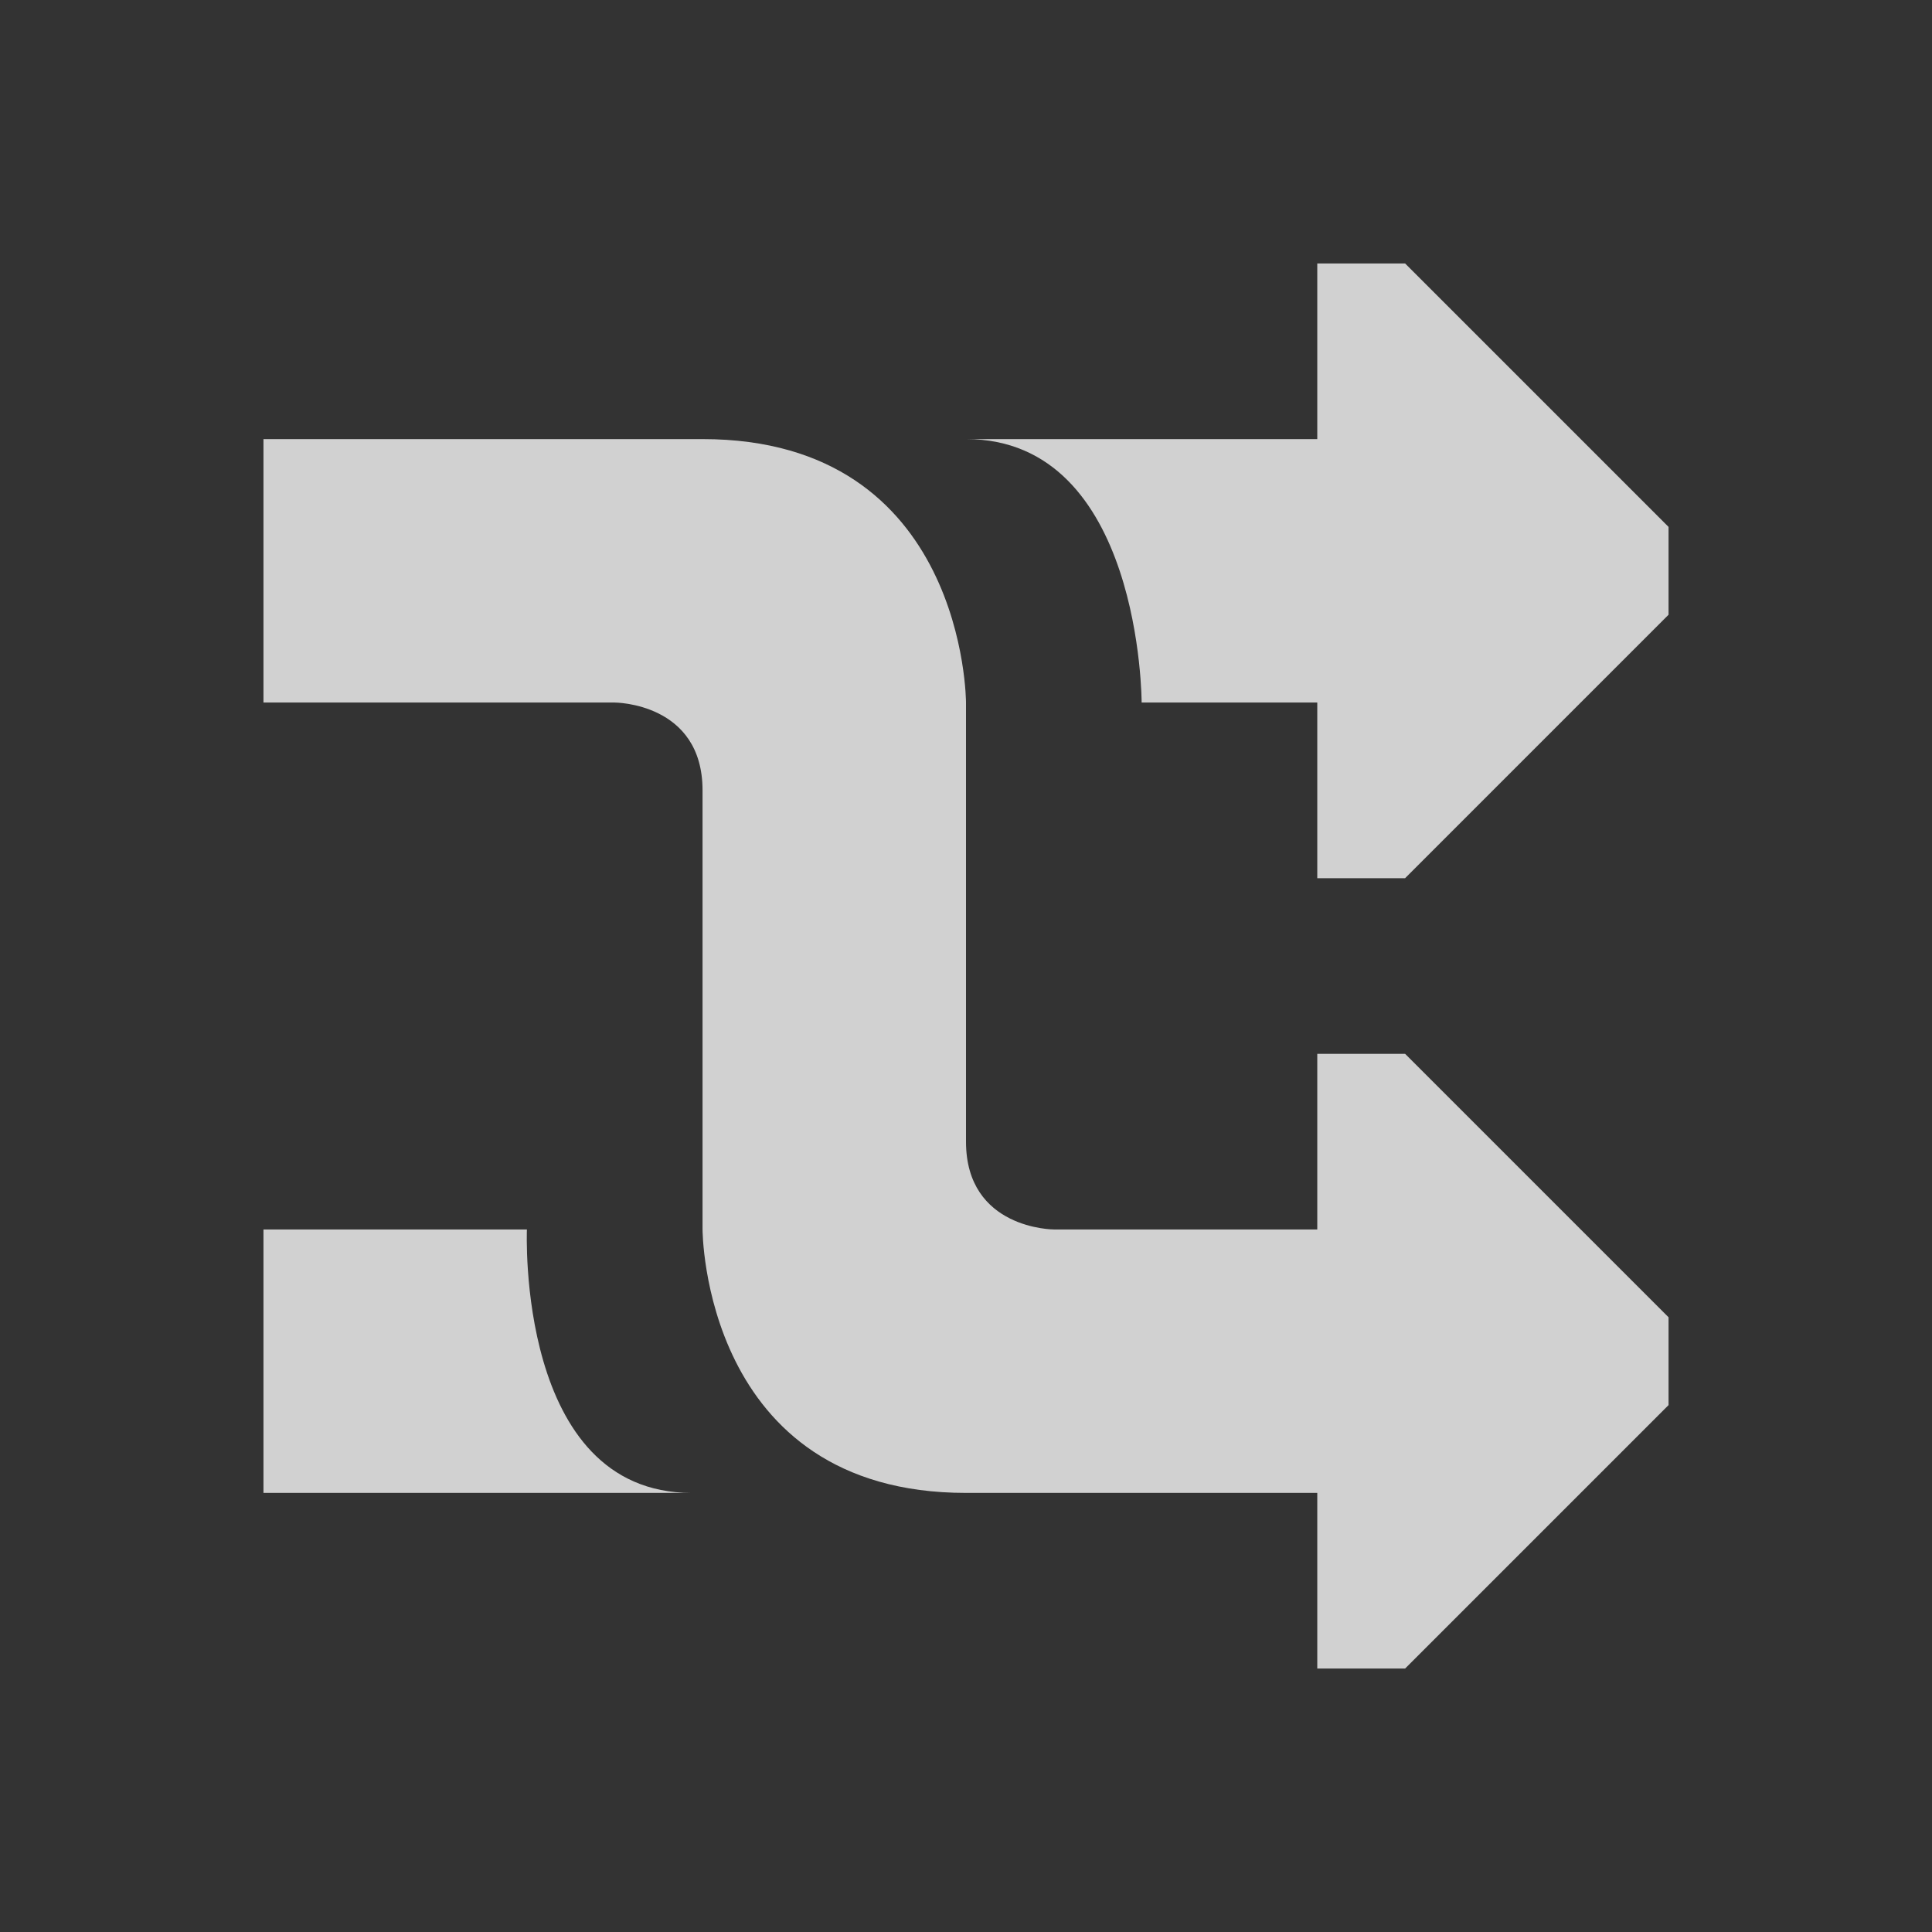 <?xml version="1.0" encoding="UTF-8" standalone="no"?>
<!-- Created with Inkscape (http://www.inkscape.org/) -->

<svg
   xmlns:dc="http://purl.org/dc/elements/1.1/"
   xmlns:cc="http://creativecommons.org/ns#"
   xmlns:rdf="http://www.w3.org/1999/02/22-rdf-syntax-ns#"
   xmlns:svg="http://www.w3.org/2000/svg"
   xmlns="http://www.w3.org/2000/svg"
   xmlns:xlink="http://www.w3.org/1999/xlink"
   xmlns:sodipodi="http://sodipodi.sourceforge.net/DTD/sodipodi-0.dtd"
   xmlns:inkscape="http://www.inkscape.org/namespaces/inkscape"
   version="1.0"
   width="22"
   height="22"
   id="svg1307"
   inkscape:version="0.48.3.1 r9886"
   sodipodi:docname="media-playlist-shuffle.svg">
  <rect width="100%" height="100%" fill="#333333" stroke="none"/>
  <sodipodi:namedview
     pagecolor="#ffffff"
     bordercolor="#666666"
     borderopacity="1"
     objecttolerance="10"
     gridtolerance="10"
     guidetolerance="10"
     inkscape:pageopacity="0"
     inkscape:pageshadow="2"
     inkscape:window-width="1366"
     inkscape:window-height="709"
     id="namedview446"
     showgrid="true"
     inkscape:zoom="19.666667"
     inkscape:cx="14.273602"
     inkscape:cy="8.3263499"
     inkscape:window-x="0"
     inkscape:window-y="27"
     inkscape:window-maximized="1"
     inkscape:current-layer="svg1307">
    <inkscape:grid
       type="xygrid"
       id="grid3425"
       empspacing="5"
       visible="true"
       enabled="true"
       snapvisiblegridlinesonly="true" />
  </sodipodi:namedview>
  <defs
     id="defs1309">
    <linearGradient
       id="linearGradient4455">
      <stop
         id="stop4457"
         style="stop-color:black;stop-opacity:1"
         offset="0" />
      <stop
         id="stop4459"
         style="stop-color:black;stop-opacity:0"
         offset="1" />
    </linearGradient>
    <linearGradient
       id="linearGradient4146">
      <stop
         id="stop4148"
         style="stop-color:#eeeeec;stop-opacity:1"
         offset="0" />
      <stop
         id="stop4150"
         style="stop-color:#babdb6;stop-opacity:1"
         offset="0.746" />
      <stop
         id="stop4152"
         style="stop-color:#a1a59b;stop-opacity:1"
         offset="1" />
    </linearGradient>
    <linearGradient
       id="linearGradient4138">
      <stop
         id="stop4140"
         style="stop-color:#eeeeec;stop-opacity:1"
         offset="0" />
      <stop
         id="stop4142"
         style="stop-color:#babdb6;stop-opacity:1"
         offset="0.739" />
      <stop
         id="stop4144"
         style="stop-color:#a1a59b;stop-opacity:1"
         offset="1" />
    </linearGradient>
    <linearGradient
       id="linearGradient2782">
      <stop
         id="stop2784"
         style="stop-color:white;stop-opacity:1"
         offset="0" />
      <stop
         id="stop2786"
         style="stop-color:white;stop-opacity:0"
         offset="1" />
    </linearGradient>
    <linearGradient
       id="linearGradient6889">
      <stop
         id="stop6891"
         style="stop-color:black;stop-opacity:1"
         offset="0" />
      <stop
         id="stop6893"
         style="stop-color:black;stop-opacity:0"
         offset="1" />
    </linearGradient>
    <linearGradient
       x1="10.292"
       y1="6.536"
       x2="13.401"
       y2="12.232"
       id="linearGradient4029"
       xlink:href="#linearGradient2782"
       gradientUnits="userSpaceOnUse"
       gradientTransform="translate(1.056,-1.056)" />
    <linearGradient
       x1="10"
       y1="3"
       x2="10"
       y2="19"
       id="linearGradient4032"
       xlink:href="#linearGradient4138"
       gradientUnits="userSpaceOnUse" />
    <radialGradient
       cx="21.578"
       cy="24.484"
       r="3.172"
       fx="21.578"
       fy="24.484"
       id="radialGradient4035"
       xlink:href="#linearGradient6889"
       gradientUnits="userSpaceOnUse"
       gradientTransform="matrix(0.7,0,0,1.581,-4.45,-26.712)" />
    <linearGradient
       x1="4.936"
       y1="7"
       x2="4.234"
       y2="9.529"
       id="linearGradient4450"
       xlink:href="#linearGradient2782"
       gradientUnits="userSpaceOnUse"
       gradientTransform="translate(1,-1)" />
    <linearGradient
       x1="12"
       y1="5"
       x2="12"
       y2="21"
       id="linearGradient4453"
       xlink:href="#linearGradient4146"
       gradientUnits="userSpaceOnUse" />
    <radialGradient
       cx="10.684"
       cy="11.542"
       r="1.684"
       fx="10.684"
       fy="11.542"
       id="radialGradient4461"
       xlink:href="#linearGradient4455"
       gradientUnits="userSpaceOnUse"
       gradientTransform="matrix(1,0,0,1.74,0,-8.54)" />
  </defs>
  <g
     id="layer4"
     style="display:inline"
     transform="translate(0,-2)" />
  <g
     transform="translate(-139.301,11.965)"
     id="g3446"
     style="display:inline" />
  <g
     transform="translate(-366.457,29.705)"
     id="g3107"
     style="display:inline" />
  <g
     transform="translate(-366.457,29.705)"
     id="g3109"
     style="display:inline" />
  <g
     transform="translate(-419.515,4.49)"
     id="g3111"
     style="display:inline" />
  <g
     transform="translate(-382.444,29.986)"
     id="g3113"
     style="display:inline" />
  <g
     transform="translate(-382.444,29.986)"
     id="g3115"
     style="display:inline" />
  <g
     transform="translate(-435.502,4.771)"
     id="g3117"
     style="display:inline" />
  <g
     transform="translate(-365.095,33.505)"
     id="g3119"
     style="display:inline" />
  <g
     transform="translate(-365.095,33.505)"
     id="g3121"
     style="display:inline" />
  <g
     transform="translate(-418.153,8.29)"
     id="g3123"
     style="display:inline" />
  <g
     transform="translate(-490.038,40.13)"
     id="g3125"
     style="display:inline" />
  <g
     transform="translate(-490.038,40.13)"
     id="g3127"
     style="display:inline" />
  <g
     transform="translate(-543.096,14.915)"
     id="g3129"
     style="display:inline" />
  <g
     transform="translate(-251.188,15.224)"
     id="g3355"
     style="display:inline" />
  <g
     transform="translate(-251.188,15.224)"
     id="g3357"
     style="display:inline" />
  <g
     transform="translate(-304.246,-9.99)"
     id="g3359"
     style="display:inline" />
  <g
     transform="translate(-267.175,15.505)"
     id="g3361"
     style="display:inline" />
  <g
     transform="translate(-267.175,15.505)"
     id="g3363"
     style="display:inline" />
  <g
     transform="translate(-320.233,-9.71)"
     id="g3365"
     style="display:inline" />
  <g
     transform="translate(-249.826,19.024)"
     id="g3367"
     style="display:inline" />
  <g
     transform="translate(-249.826,19.024)"
     id="g3369"
     style="display:inline" />
  <g
     transform="translate(-302.884,-6.191)"
     id="g3371"
     style="display:inline" />
  <g
     transform="translate(-374.769,25.649)"
     id="g3373"
     style="display:inline" />
  <g
     transform="translate(-374.769,25.649)"
     id="g3375"
     style="display:inline" />
  <g
     transform="translate(-427.827,0.434)"
     id="g3377"
     style="display:inline" />
  <g
     transform="translate(-238.028,-32.807)"
     id="g3143"
     style="display:inline" />
  <g
     transform="translate(-238.028,-32.807)"
     id="g3145"
     style="display:inline" />
  <g
     transform="translate(-366.558,-4.28)"
     id="g3147"
     style="display:inline" />
  <g
     transform="translate(-366.558,-4.28)"
     id="g2824"
     style="display:inline" />
  <g
     transform="translate(-366.558,-4.28)"
     id="g3150"
     style="display:inline" />
  <g
     transform="translate(-445.556,-12.635)"
     id="g3152"
     style="display:inline" />
  <g
     transform="translate(-445.556,-12.635)"
     id="g3154"
     style="display:inline" />
  <g
     transform="translate(-445.556,-12.635)"
     id="g3156"
     style="display:inline" />
  <g
     transform="translate(-289.031,-3.728)"
     id="g3158"
     style="display:inline" />
  <g
     transform="translate(-120.703,1.533)"
     id="g3160"
     style="display:inline" />
  <g
     transform="translate(-474.892,-38.68)"
     id="g3162"
     style="display:inline" />
  <g
     transform="translate(-474.892,-38.68)"
     id="g3164"
     style="display:inline" />
  <g
     transform="translate(-474.892,-38.68)"
     id="g3166"
     style="display:inline" />
  <g
     transform="translate(-443.455,-24.439)"
     id="g3168"
     style="display:inline" />
  <g
     transform="translate(-443.455,-24.439)"
     id="g3170"
     style="display:inline" />
  <g
     transform="translate(-443.455,-24.439)"
     id="g3172"
     style="display:inline" />
  <g
     transform="translate(-286.931,-15.532)"
     id="g3174"
     style="display:inline" />
  <g
     transform="translate(-118.602,-10.271)"
     id="g3176"
     style="display:inline" />
  <g
     transform="translate(-472.792,-50.484)"
     id="g3178"
     style="display:inline" />
  <g
     transform="translate(-472.792,-50.484)"
     id="g3180"
     style="display:inline" />
  <g
     transform="translate(-472.792,-50.484)"
     id="g3182"
     style="display:inline" />
  <g
     transform="translate(-516.18,2.755)"
     id="g3184"
     style="display:inline" />
  <g
     transform="translate(-516.18,2.755)"
     id="g2879"
     style="display:inline" />
  <g
     transform="translate(-569.238,-22.46)"
     id="g3187"
     style="display:inline" />
  <g
     transform="translate(-230.114,-5.756)"
     id="g3189"
     style="display:inline" />
  <g
     transform="translate(-230.114,-5.756)"
     id="g3191"
     style="display:inline" />
  <g
     transform="translate(-358.644,22.771)"
     id="g3193"
     style="display:inline" />
  <g
     transform="translate(-358.644,22.771)"
     id="g3195"
     style="display:inline" />
  <g
     transform="translate(-358.644,22.771)"
     id="g3197"
     style="display:inline" />
  <g
     transform="translate(-437.642,14.416)"
     id="g2800"
     style="display:inline" />
  <g
     transform="translate(-437.642,14.416)"
     id="g3200"
     style="display:inline" />
  <g
     transform="translate(-437.642,14.416)"
     id="g3202"
     style="display:inline" />
  <g
     transform="translate(-281.117,23.323)"
     id="g3204"
     style="display:inline" />
  <g
     transform="translate(-112.789,28.584)"
     id="g3206"
     style="display:inline" />
  <g
     transform="translate(-466.978,-11.629)"
     id="g3208"
     style="display:inline" />
  <g
     transform="translate(-466.978,-11.629)"
     id="g3210"
     style="display:inline" />
  <g
     transform="translate(-466.978,-11.629)"
     id="g3212"
     style="display:inline" />
  <g
     transform="translate(-435.541,2.612)"
     id="g3214"
     style="display:inline" />
  <g
     transform="translate(-435.541,2.612)"
     id="g2918"
     style="display:inline" />
  <g
     transform="translate(-435.541,2.612)"
     id="g2920"
     style="display:inline" />
  <g
     transform="translate(-279.017,11.519)"
     id="g3218"
     style="display:inline" />
  <g
     transform="translate(-110.688,16.78)"
     id="g3220"
     style="display:inline" />
  <g
     transform="translate(-464.878,-23.433)"
     id="g3222"
     style="display:inline" />
  <g
     transform="translate(-464.878,-23.433)"
     id="g3224"
     style="display:inline" />
  <g
     transform="translate(-464.878,-23.433)"
     id="g3226"
     style="display:inline" />
  <g
     transform="translate(-262.997,12.366)"
     id="g2821"
     style="display:inline" />
  <g
     transform="translate(-262.997,12.366)"
     id="g2826"
     style="display:inline" />
  <g
     transform="translate(-316.055,-12.848)"
     id="g2828"
     style="display:inline" />
  <g
     transform="translate(-278.983,12.647)"
     id="g2830"
     style="display:inline" />
  <g
     transform="translate(-278.983,12.647)"
     id="g2832"
     style="display:inline" />
  <g
     transform="translate(-332.041,-12.568)"
     id="g2834"
     style="display:inline" />
  <g
     transform="translate(-261.635,16.166)"
     id="g2836"
     style="display:inline" />
  <g
     transform="translate(-261.635,16.166)"
     id="g2838"
     style="display:inline" />
  <g
     transform="translate(-314.693,-9.049)"
     id="g2840"
     style="display:inline" />
  <g
     transform="translate(-386.578,22.791)"
     id="g2842"
     style="display:inline" />
  <g
     transform="translate(-386.578,22.791)"
     id="g2844"
     style="display:inline" />
  <g
     transform="translate(-439.636,-2.424)"
     id="g2846"
     style="display:inline" />
  <g
     transform="translate(-261.137,29.066)"
     id="g2809"
     style="display:inline" />
  <g
     transform="translate(-261.137,29.066)"
     id="g2849"
     style="display:inline" />
  <g
     transform="translate(-389.667,57.593)"
     id="g2851"
     style="display:inline" />
  <g
     transform="translate(-389.667,57.593)"
     id="g2813"
     style="display:inline" />
  <g
     transform="translate(-389.667,57.593)"
     id="g2854"
     style="display:inline" />
  <g
     transform="translate(-468.664,49.238)"
     id="g2856"
     style="display:inline" />
  <g
     transform="translate(-468.664,49.238)"
     id="g2858"
     style="display:inline" />
  <g
     transform="translate(-468.664,49.238)"
     id="g3247"
     style="display:inline" />
  <g
     transform="translate(-312.14,58.146)"
     id="g2862"
     style="display:inline" />
  <g
     transform="translate(-143.811,63.406)"
     id="g2864"
     style="display:inline" />
  <g
     transform="translate(-498.001,23.193)"
     id="g2866"
     style="display:inline" />
  <g
     transform="translate(-498.001,23.193)"
     id="g2868"
     style="display:inline" />
  <g
     transform="translate(-498.001,23.193)"
     id="g2870"
     style="display:inline" />
  <g
     transform="translate(-466.564,37.434)"
     id="g2872"
     style="display:inline" />
  <g
     transform="translate(-466.564,37.434)"
     id="g2874"
     style="display:inline" />
  <g
     transform="translate(-466.564,37.434)"
     id="g2876"
     style="display:inline" />
  <g
     transform="translate(-310.04,46.342)"
     id="g2878"
     style="display:inline" />
  <g
     transform="translate(-141.711,51.602)"
     id="g2880"
     style="display:inline" />
  <g
     transform="translate(-495.901,11.389)"
     id="g2882"
     style="display:inline" />
  <g
     transform="translate(-495.901,11.389)"
     id="g2884"
     style="display:inline" />
  <g
     transform="translate(-495.901,11.389)"
     id="g3261"
     style="display:inline" />
  <g
     transform="translate(-539.289,64.628)"
     id="g3263"
     style="display:inline" />
  <g
     transform="translate(-539.289,64.628)"
     id="g2867"
     style="display:inline" />
  <g
     transform="translate(-592.347,39.414)"
     id="g3266"
     style="display:inline" />
  <g
     transform="translate(-253.223,56.117)"
     id="g2896"
     style="display:inline" />
  <g
     transform="translate(-253.223,56.117)"
     id="g2898"
     style="display:inline" />
  <g
     transform="translate(-381.753,84.644)"
     id="g2900"
     style="display:inline" />
  <g
     transform="translate(-381.753,84.644)"
     id="g2902"
     style="display:inline" />
  <g
     transform="translate(-381.753,84.644)"
     id="g2904"
     style="display:inline" />
  <g
     transform="translate(-460.75,76.289)"
     id="g2906"
     style="display:inline" />
  <g
     transform="translate(-460.75,76.289)"
     id="g2908"
     style="display:inline" />
  <g
     transform="translate(-460.75,76.289)"
     id="g2910"
     style="display:inline" />
  <g
     transform="translate(-304.226,85.197)"
     id="g2912"
     style="display:inline" />
  <g
     transform="translate(-135.897,90.457)"
     id="g2914"
     style="display:inline" />
  <g
     transform="translate(-490.087,50.244)"
     id="g2916"
     style="display:inline" />
  <g
     transform="translate(-490.087,50.244)"
     id="g2919"
     style="display:inline" />
  <g
     transform="translate(-490.087,50.244)"
     id="g2921"
     style="display:inline" />
  <g
     transform="translate(-458.65,64.485)"
     id="g2923"
     style="display:inline" />
  <g
     transform="translate(-458.65,64.485)"
     id="g2925"
     style="display:inline" />
  <g
     transform="translate(-458.65,64.485)"
     id="g2927"
     style="display:inline" />
  <g
     transform="translate(-302.126,73.393)"
     id="g2929"
     style="display:inline" />
  <g
     transform="translate(-133.797,78.653)"
     id="g2931"
     style="display:inline" />
  <g
     transform="translate(-487.986,38.44)"
     id="g2933"
     style="display:inline" />
  <g
     transform="translate(-487.986,38.44)"
     id="g2935"
     style="display:inline" />
  <g
     transform="translate(-487.986,38.44)"
     id="g2937"
     style="display:inline" />
  <g
     transform="translate(23.163,-3.014)"
     id="g2658"
     style="display:inline" />
  <g
     transform="translate(-45.851,-4.18)"
     id="g2630"
     style="display:inline" />
  <g
     transform="translate(24.753,-2)"
     id="g2661"
     style="display:inline" />
  <g
     transform="matrix(0.925,0,0,0.925,-196.954,11.058)"
     id="g2663"
     style="display:inline" />
  <g
     transform="matrix(0.925,0,0,0.925,-196.954,11.058)"
     id="g2665"
     style="display:inline" />
  <g
     transform="matrix(0.925,0,0,0.925,-246.023,-12.261)"
     id="g2667"
     style="display:inline" />
  <g
     transform="matrix(0.925,0,0,0.925,-211.739,11.318)"
     id="g2669"
     style="display:inline" />
  <g
     transform="matrix(0.925,0,0,0.925,-211.739,11.318)"
     id="g2671"
     style="display:inline" />
  <g
     transform="matrix(0.925,0,0,0.925,-260.808,-12.002)"
     id="g2673"
     style="display:inline" />
  <g
     transform="matrix(0.925,0,0,0.925,-195.694,14.572)"
     id="g2675"
     style="display:inline" />
  <g
     transform="matrix(0.925,0,0,0.925,-195.694,14.572)"
     id="g2677"
     style="display:inline" />
  <g
     transform="matrix(0.925,0,0,0.925,-244.763,-8.747)"
     id="g2679"
     style="display:inline" />
  <g
     transform="matrix(0.925,0,0,0.925,-311.244,20.699)"
     id="g2681"
     style="display:inline" />
  <g
     transform="matrix(0.925,0,0,0.925,-311.244,20.699)"
     id="g2683"
     style="display:inline" />
  <g
     transform="matrix(0.925,0,0,0.925,-360.313,-2.62)"
     id="g2685"
     style="display:inline" />
  <g
     transform="matrix(0.925,0,0,0.925,-253.855,-31.84)"
     id="g2687"
     style="display:inline" />
  <g
     transform="matrix(0.925,0,0,0.925,-253.855,-31.84)"
     id="g2689"
     style="display:inline" />
  <g
     transform="matrix(0.925,0,0,0.925,-372.722,-5.458)"
     id="g2691"
     style="display:inline" />
  <g
     transform="matrix(0.925,0,0,0.925,-372.722,-5.458)"
     id="g2693"
     style="display:inline" />
  <g
     transform="matrix(0.925,0,0,0.925,-372.722,-5.458)"
     id="g2558"
     style="display:inline" />
  <g
     transform="matrix(0.925,0,0,0.925,-445.781,-13.184)"
     id="g2696"
     style="display:inline" />
  <g
     transform="matrix(0.925,0,0,0.925,-445.781,-13.184)"
     id="g2698"
     style="display:inline" />
  <g
     transform="matrix(0.925,0,0,0.925,-445.781,-13.184)"
     id="g3311"
     style="display:inline" />
  <g
     transform="matrix(0.925,0,0,0.925,-301.024,-4.947)"
     id="g2701"
     style="display:inline" />
  <g
     transform="matrix(0.925,0,0,0.925,-145.351,-0.082)"
     id="g2703"
     style="display:inline" />
  <g
     transform="matrix(0.925,0,0,0.925,-472.911,-37.271)"
     id="g2705"
     style="display:inline" />
  <g
     transform="matrix(0.925,0,0,0.925,-472.911,-37.271)"
     id="g2707"
     style="display:inline" />
  <g
     transform="matrix(0.925,0,0,0.925,-472.911,-37.271)"
     id="g2709"
     style="display:inline" />
  <g
     transform="matrix(0.925,0,0,0.925,-443.838,-24.101)"
     id="g2711"
     style="display:inline" />
  <g
     transform="matrix(0.925,0,0,0.925,-443.838,-24.101)"
     id="g2713"
     style="display:inline" />
  <g
     transform="matrix(0.925,0,0,0.925,-443.838,-24.101)"
     id="g2715"
     style="display:inline" />
  <g
     transform="matrix(0.925,0,0,0.925,-299.082,-15.863)"
     id="g2717"
     style="display:inline" />
  <g
     transform="matrix(0.925,0,0,0.925,-143.408,-10.998)"
     id="g2719"
     style="display:inline" />
  <g
     transform="matrix(0.925,0,0,0.925,-470.969,-48.188)"
     id="g2721"
     style="display:inline" />
  <g
     transform="matrix(0.925,0,0,0.925,-470.969,-48.188)"
     id="g2723"
     style="display:inline" />
  <g
     transform="matrix(0.925,0,0,0.925,-470.969,-48.188)"
     id="g2725"
     style="display:inline" />
  <g
     transform="matrix(0.925,0,0,0.925,-511.095,1.049)"
     id="g2727"
     style="display:inline" />
  <g
     transform="matrix(0.925,0,0,0.925,-511.095,1.049)"
     id="g2729"
     style="display:inline" />
  <g
     transform="matrix(0.925,0,0,0.925,-560.164,-22.27)"
     id="g2731"
     style="display:inline" />
  <g
     transform="matrix(0.925,0,0,0.925,-246.536,-6.823)"
     id="g2733"
     style="display:inline" />
  <g
     transform="matrix(0.925,0,0,0.925,-246.536,-6.823)"
     id="g2735"
     style="display:inline" />
  <g
     transform="matrix(0.925,0,0,0.925,-365.403,19.559)"
     id="g2737"
     style="display:inline" />
  <g
     transform="matrix(0.925,0,0,0.925,-365.403,19.559)"
     id="g2739"
     style="display:inline" />
  <g
     transform="matrix(0.925,0,0,0.925,-365.403,19.559)"
     id="g2741"
     style="display:inline" />
  <g
     transform="matrix(0.925,0,0,0.925,-438.462,11.833)"
     id="g2743"
     style="display:inline" />
  <g
     transform="matrix(0.925,0,0,0.925,-438.462,11.833)"
     id="g2745"
     style="display:inline" />
  <g
     transform="matrix(0.925,0,0,0.925,-438.462,11.833)"
     id="g2747"
     style="display:inline" />
  <g
     transform="matrix(0.925,0,0,0.925,-293.705,20.071)"
     id="g2749"
     style="display:inline" />
  <g
     transform="matrix(0.925,0,0,0.925,-138.032,24.935)"
     id="g2751"
     style="display:inline" />
  <g
     transform="matrix(0.925,0,0,0.925,-465.592,-12.254)"
     id="g2753"
     style="display:inline" />
  <g
     transform="matrix(0.925,0,0,0.925,-465.592,-12.254)"
     id="g2755"
     style="display:inline" />
  <g
     transform="matrix(0.925,0,0,0.925,-465.592,-12.254)"
     id="g2757"
     style="display:inline" />
  <g
     transform="matrix(0.925,0,0,0.925,-436.519,0.916)"
     id="g2759"
     style="display:inline" />
  <g
     transform="matrix(0.925,0,0,0.925,-436.519,0.916)"
     id="g3343"
     style="display:inline" />
  <g
     transform="matrix(0.925,0,0,0.925,-436.519,0.916)"
     id="g2762"
     style="display:inline" />
  <g
     transform="matrix(0.925,0,0,0.925,-291.763,9.154)"
     id="g2764"
     style="display:inline" />
  <g
     transform="matrix(0.925,0,0,0.925,-136.089,14.019)"
     id="g2766"
     style="display:inline" />
  <g
     transform="matrix(0.925,0,0,0.925,-463.65,-23.171)"
     id="g2768"
     style="display:inline" />
  <g
     transform="matrix(0.925,0,0,0.925,-463.65,-23.171)"
     id="g2770"
     style="display:inline" />
  <g
     transform="matrix(0.925,0,0,0.925,-463.65,-23.171)"
     id="g2772"
     style="display:inline" />
  <g
     transform="translate(-416.737,17.602)"
     id="g2773"
     style="display:inline" />
  <g
     transform="translate(-416.737,17.602)"
     id="g2775"
     style="display:inline" />
  <g
     transform="translate(-469.795,-7.613)"
     id="g2777"
     style="display:inline" />
  <g
     transform="translate(-432.723,17.882)"
     id="g2779"
     style="display:inline" />
  <g
     transform="translate(-432.723,17.882)"
     id="g2781"
     style="display:inline" />
  <g
     transform="translate(-485.781,-7.332)"
     id="g2783"
     style="display:inline" />
  <g
     transform="translate(-415.374,21.401)"
     id="g2785"
     style="display:inline" />
  <g
     transform="translate(-415.374,21.401)"
     id="g2787"
     style="display:inline" />
  <g
     transform="translate(-468.433,-3.813)"
     id="g2789"
     style="display:inline" />
  <g
     transform="translate(-540.318,28.026)"
     id="g2791"
     style="display:inline" />
  <g
     transform="translate(-540.318,28.026)"
     id="g2793"
     style="display:inline" />
  <g
     transform="translate(-593.376,2.811)"
     id="g2795"
     style="display:inline" />
  <g
     transform="translate(-301.468,3.121)"
     id="g2797"
     style="display:inline" />
  <g
     transform="translate(-301.468,3.121)"
     id="g2799"
     style="display:inline" />
  <g
     transform="translate(-354.526,-22.094)"
     id="g2801"
     style="display:inline" />
  <g
     transform="translate(-317.454,3.402)"
     id="g2803"
     style="display:inline" />
  <g
     transform="translate(-317.454,3.402)"
     id="g2805"
     style="display:inline" />
  <g
     transform="translate(-370.512,-21.813)"
     id="g2807"
     style="display:inline" />
  <g
     transform="translate(-300.105,6.921)"
     id="g2811"
     style="display:inline" />
  <g
     transform="translate(-300.105,6.921)"
     id="g2815"
     style="display:inline" />
  <g
     transform="translate(-353.163,-18.294)"
     id="g2817"
     style="display:inline" />
  <g
     transform="translate(-425.049,13.545)"
     id="g2819"
     style="display:inline" />
  <g
     transform="translate(-425.049,13.545)"
     id="g2822"
     style="display:inline" />
  <g
     transform="translate(-478.107,-11.669)"
     id="g2833"
     style="display:inline" />
  <g
     transform="translate(-288.307,-44.911)"
     id="g2835"
     style="display:inline" />
  <g
     transform="translate(-288.307,-44.911)"
     id="g2837"
     style="display:inline" />
  <g
     transform="translate(-416.837,-16.384)"
     id="g2839"
     style="display:inline" />
  <g
     transform="translate(-416.837,-16.384)"
     id="g2841"
     style="display:inline" />
  <g
     transform="translate(-416.837,-16.384)"
     id="g2843"
     style="display:inline" />
  <g
     transform="translate(-495.835,-24.738)"
     id="g2845"
     style="display:inline" />
  <g
     transform="translate(-495.835,-24.738)"
     id="g2847"
     style="display:inline" />
  <g
     transform="translate(-495.835,-24.738)"
     id="g2850"
     style="display:inline" />
  <g
     transform="translate(-339.311,-15.831)"
     id="g2852"
     style="display:inline" />
  <g
     transform="translate(-170.982,-10.571)"
     id="g2855"
     style="display:inline" />
  <g
     transform="translate(-525.172,-50.784)"
     id="g2857"
     style="display:inline" />
  <g
     transform="translate(-525.172,-50.784)"
     id="g2859"
     style="display:inline" />
  <g
     transform="translate(-525.172,-50.784)"
     id="g2861"
     style="display:inline" />
  <g
     transform="translate(-493.734,-36.542)"
     id="g2863"
     style="display:inline" />
  <g
     transform="translate(-493.734,-36.542)"
     id="g2865"
     style="display:inline" />
  <g
     transform="translate(-493.734,-36.542)"
     id="g2869"
     style="display:inline" />
  <g
     transform="translate(-337.21,-27.635)"
     id="g2871"
     style="display:inline" />
  <g
     transform="translate(-168.881,-22.375)"
     id="g2873"
     style="display:inline" />
  <g
     transform="translate(-523.071,-62.588)"
     id="g2875"
     style="display:inline" />
  <g
     transform="translate(-523.071,-62.588)"
     id="g2877"
     style="display:inline" />
  <g
     transform="translate(-523.071,-62.588)"
     id="g2881"
     style="display:inline" />
  <g
     transform="translate(-566.459,-9.348)"
     id="g2883"
     style="display:inline" />
  <g
     transform="translate(-566.459,-9.348)"
     id="g2885"
     style="display:inline" />
  <g
     transform="translate(-619.517,-34.563)"
     id="g2887"
     style="display:inline" />
  <g
     transform="translate(-280.393,-17.86)"
     id="g2889"
     style="display:inline" />
  <g
     transform="translate(-280.393,-17.86)"
     id="g2892"
     style="display:inline" />
  <g
     transform="translate(-408.923,10.667)"
     id="g2894"
     style="display:inline" />
  <g
     transform="translate(-408.923,10.667)"
     id="g2897"
     style="display:inline" />
  <g
     transform="translate(-408.923,10.667)"
     id="g2899"
     style="display:inline" />
  <g
     transform="translate(-487.921,2.312)"
     id="g2901"
     style="display:inline" />
  <g
     transform="translate(-487.921,2.312)"
     id="g2903"
     style="display:inline" />
  <g
     transform="translate(-487.921,2.312)"
     id="g2905"
     style="display:inline" />
  <g
     transform="translate(-331.397,11.22)"
     id="g2907"
     style="display:inline" />
  <g
     transform="translate(-163.068,16.48)"
     id="g2909"
     style="display:inline" />
  <g
     transform="translate(-517.258,-23.733)"
     id="g2911"
     style="display:inline" />
  <g
     transform="translate(-517.258,-23.733)"
     id="g2913"
     style="display:inline" />
  <g
     transform="translate(-517.258,-23.733)"
     id="g2915"
     style="display:inline" />
  <g
     transform="translate(-485.82,-9.492)"
     id="g2917"
     style="display:inline" />
  <g
     transform="translate(-485.82,-9.492)"
     id="g2922"
     style="display:inline" />
  <g
     transform="translate(-485.82,-9.492)"
     id="g2924"
     style="display:inline" />
  <g
     transform="translate(-329.296,-0.584)"
     id="g2926"
     style="display:inline" />
  <g
     transform="translate(-160.967,4.676)"
     id="g2928"
     style="display:inline" />
  <g
     transform="translate(-515.157,-35.537)"
     id="g2930"
     style="display:inline" />
  <g
     transform="translate(-515.157,-35.537)"
     id="g2932"
     style="display:inline" />
  <g
     transform="translate(-515.157,-35.537)"
     id="g2934"
     style="display:inline" />
  <g
     transform="translate(-85.749,-36.125)"
     id="g2776"
     style="display:inline" />
  <g
     transform="translate(-85.749,-36.125)"
     id="g2778"
     style="display:inline" />
  <g
     transform="translate(-214.279,-7.598)"
     id="g2780"
     style="display:inline" />
  <g
     transform="translate(-214.279,-7.598)"
     id="g2782"
     style="display:inline" />
  <g
     transform="translate(-214.279,-7.598)"
     id="g2784"
     style="display:inline" />
  <g
     transform="translate(-293.277,-15.953)"
     id="g2786"
     style="display:inline" />
  <g
     transform="translate(-293.277,-15.953)"
     id="g2788"
     style="display:inline" />
  <g
     transform="translate(-293.277,-15.953)"
     id="g2848"
     style="display:inline" />
  <g
     transform="translate(-136.752,-7.045)"
     id="g2853"
     style="display:inline" />
  <g
     transform="translate(31.576,-1.785)"
     id="g2890"
     style="display:inline" />
  <g
     transform="translate(-322.613,-41.998)"
     id="g2893"
     style="display:inline" />
  <g
     transform="translate(-322.613,-41.998)"
     id="g2895"
     style="display:inline" />
  <g
     transform="translate(-322.613,-41.998)"
     id="g2936"
     style="display:inline" />
  <g
     transform="translate(-291.176,-27.757)"
     id="g2938"
     style="display:inline" />
  <g
     transform="translate(-291.176,-27.757)"
     id="g2940"
     style="display:inline" />
  <g
     transform="translate(-291.176,-27.757)"
     id="g2942"
     style="display:inline" />
  <g
     transform="translate(-134.652,-18.849)"
     id="g2944"
     style="display:inline" />
  <g
     transform="translate(33.677,-13.589)"
     id="g2946"
     style="display:inline" />
  <g
     transform="translate(-320.513,-53.802)"
     id="g2948"
     style="display:inline" />
  <g
     transform="translate(-320.513,-53.802)"
     id="g2950"
     style="display:inline" />
  <g
     transform="translate(-320.513,-53.802)"
     id="g2952"
     style="display:inline" />
  <g
     transform="matrix(0.925,0,0,0.925,-281.588,28.176)"
     id="g3443"
     style="display:inline" />
  <g
     transform="matrix(0.925,0,0,0.925,-281.588,28.176)"
     id="g2958"
     style="display:inline" />
  <g
     transform="matrix(0.925,0,0,0.925,-330.657,4.857)"
     id="g3447"
     style="display:inline" />
  <g
     transform="matrix(0.925,0,0,0.925,-296.372,28.435)"
     id="g2961"
     style="display:inline" />
  <g
     transform="matrix(0.925,0,0,0.925,-296.372,28.435)"
     id="g2963"
     style="display:inline" />
  <g
     transform="matrix(0.925,0,0,0.925,-345.441,5.116)"
     id="g2965"
     style="display:inline" />
  <g
     transform="matrix(0.925,0,0,0.925,-280.328,31.69)"
     id="g2967"
     style="display:inline" />
  <g
     transform="matrix(0.925,0,0,0.925,-280.328,31.69)"
     id="g2969"
     style="display:inline" />
  <g
     transform="matrix(0.925,0,0,0.925,-329.397,8.371)"
     id="g2971"
     style="display:inline" />
  <g
     transform="matrix(0.925,0,0,0.925,-395.878,37.817)"
     id="g2973"
     style="display:inline" />
  <g
     transform="matrix(0.925,0,0,0.925,-395.878,37.817)"
     id="g2975"
     style="display:inline" />
  <g
     transform="matrix(0.925,0,0,0.925,-444.947,14.497)"
     id="g2977"
     style="display:inline" />
  <g
     transform="matrix(0.925,0,0,0.925,-338.489,-14.722)"
     id="g2979"
     style="display:inline" />
  <g
     transform="matrix(0.925,0,0,0.925,-338.489,-14.722)"
     id="g3459"
     style="display:inline" />
  <g
     transform="matrix(0.925,0,0,0.925,-457.356,11.66)"
     id="g3461"
     style="display:inline" />
  <g
     transform="matrix(0.925,0,0,0.925,-457.356,11.66)"
     id="g2983"
     style="display:inline" />
  <g
     transform="matrix(0.925,0,0,0.925,-457.356,11.66)"
     id="g3464"
     style="display:inline" />
  <g
     transform="matrix(0.925,0,0,0.925,-530.414,3.933)"
     id="g3466"
     style="display:inline" />
  <g
     transform="matrix(0.925,0,0,0.925,-530.414,3.933)"
     id="g3468"
     style="display:inline" />
  <g
     transform="matrix(0.925,0,0,0.925,-530.414,3.933)"
     id="g2988"
     style="display:inline" />
  <g
     transform="matrix(0.925,0,0,0.925,-385.658,12.171)"
     id="g3471"
     style="display:inline" />
  <g
     transform="matrix(0.925,0,0,0.925,-229.985,17.036)"
     id="g3473"
     style="display:inline" />
  <g
     transform="matrix(0.925,0,0,0.925,-557.545,-20.154)"
     id="g3475"
     style="display:inline" />
  <g
     transform="matrix(0.925,0,0,0.925,-557.545,-20.154)"
     id="g3477"
     style="display:inline" />
  <g
     transform="matrix(0.925,0,0,0.925,-557.545,-20.154)"
     id="g3479"
     style="display:inline" />
  <g
     transform="matrix(0.925,0,0,0.925,-528.471,-6.983)"
     id="g3481"
     style="display:inline" />
  <g
     transform="matrix(0.925,0,0,0.925,-528.471,-6.983)"
     id="g3483"
     style="display:inline" />
  <g
     transform="matrix(0.925,0,0,0.925,-528.471,-6.983)"
     id="g3485"
     style="display:inline" />
  <g
     transform="matrix(0.925,0,0,0.925,-383.715,1.255)"
     id="g3487"
     style="display:inline" />
  <g
     transform="matrix(0.925,0,0,0.925,-228.042,6.12)"
     id="g3489"
     style="display:inline" />
  <g
     transform="matrix(0.925,0,0,0.925,-555.602,-31.07)"
     id="g3491"
     style="display:inline" />
  <g
     transform="matrix(0.925,0,0,0.925,-555.602,-31.07)"
     id="g3493"
     style="display:inline" />
  <g
     transform="matrix(0.925,0,0,0.925,-555.602,-31.07)"
     id="g3495"
     style="display:inline" />
  <g
     transform="matrix(0.925,0,0,0.925,-595.729,18.167)"
     id="g3003"
     style="display:inline" />
  <g
     transform="matrix(0.925,0,0,0.925,-595.729,18.167)"
     id="g3005"
     style="display:inline" />
  <g
     transform="matrix(0.925,0,0,0.925,-644.798,-5.152)"
     id="g3007"
     style="display:inline" />
  <g
     transform="matrix(0.925,0,0,0.925,-331.17,10.295)"
     id="g3009"
     style="display:inline" />
  <g
     transform="matrix(0.925,0,0,0.925,-331.17,10.295)"
     id="g3011"
     style="display:inline" />
  <g
     transform="matrix(0.925,0,0,0.925,-450.037,36.677)"
     id="g3013"
     style="display:inline" />
  <g
     transform="matrix(0.925,0,0,0.925,-450.037,36.677)"
     id="g3015"
     style="display:inline" />
  <g
     transform="matrix(0.925,0,0,0.925,-450.037,36.677)"
     id="g3017"
     style="display:inline" />
  <g
     transform="matrix(0.925,0,0,0.925,-523.095,28.951)"
     id="g3019"
     style="display:inline" />
  <g
     transform="matrix(0.925,0,0,0.925,-523.095,28.951)"
     id="g3021"
     style="display:inline" />
  <g
     transform="matrix(0.925,0,0,0.925,-523.095,28.951)"
     id="g3023"
     style="display:inline" />
  <g
     transform="matrix(0.925,0,0,0.925,-378.339,37.189)"
     id="g3025"
     style="display:inline" />
  <g
     transform="matrix(0.925,0,0,0.925,-222.666,42.053)"
     id="g3027"
     style="display:inline" />
  <g
     transform="matrix(0.925,0,0,0.925,-550.226,4.864)"
     id="g3029"
     style="display:inline" />
  <g
     transform="matrix(0.925,0,0,0.925,-550.226,4.864)"
     id="g3031"
     style="display:inline" />
  <g
     transform="matrix(0.925,0,0,0.925,-550.226,4.864)"
     id="g3033"
     style="display:inline" />
  <g
     transform="matrix(0.925,0,0,0.925,-521.152,18.034)"
     id="g3035"
     style="display:inline" />
  <g
     transform="matrix(0.925,0,0,0.925,-521.152,18.034)"
     id="g3037"
     style="display:inline" />
  <g
     transform="matrix(0.925,0,0,0.925,-521.152,18.034)"
     id="g3039"
     style="display:inline" />
  <g
     transform="matrix(0.925,0,0,0.925,-376.396,26.272)"
     id="g3041"
     style="display:inline" />
  <g
     transform="matrix(0.925,0,0,0.925,-220.723,31.137)"
     id="g3043"
     style="display:inline" />
  <g
     transform="matrix(0.925,0,0,0.925,-548.283,-6.053)"
     id="g3045"
     style="display:inline" />
  <g
     transform="matrix(0.925,0,0,0.925,-548.283,-6.053)"
     id="g3047"
     style="display:inline" />
  <g
     transform="matrix(0.925,0,0,0.925,-548.283,-6.053)"
     id="g3049"
     style="display:inline" />
  <g
     transform="translate(-103.953,-35.996)"
     id="layer6"
     style="display:inline" />
  <g
     transform="translate(-103.953,-35.996)"
     id="g2170"
     style="display:inline" />
  <g
     transform="translate(-232.483,-7.469)"
     id="g5398"
     style="display:inline" />
  <g
     transform="translate(-232.483,-7.469)"
     id="layer5"
     style="display:inline" />
  <g
     transform="translate(-232.483,-7.469)"
     id="g4889"
     style="display:inline" />
  <g
     transform="translate(-311.481,-15.824)"
     id="g3678"
     style="display:inline" />
  <g
     transform="translate(-311.481,-15.824)"
     id="g3680"
     style="display:inline" />
  <g
     transform="translate(-311.481,-15.824)"
     id="layer2"
     style="display:inline" />
  <g
     transform="translate(-154.956,-6.916)"
     id="g3698"
     style="display:inline" />
  <g
     transform="translate(13.372,-1.656)"
     id="g3760"
     style="display:inline" />
  <g
     transform="translate(-340.817,-41.869)"
     id="g5431"
     style="display:inline" />
  <g
     transform="translate(-340.817,-41.869)"
     id="g4258"
     style="display:inline" />
  <g
     transform="translate(-340.817,-41.869)"
     id="g5440"
     style="display:inline" />
  <g
     transform="translate(-309.38,-27.628)"
     id="g3928"
     style="display:inline" />
  <g
     transform="translate(-309.38,-27.628)"
     id="g3930"
     style="display:inline" />
  <g
     transform="translate(-309.38,-27.628)"
     id="g3932"
     style="display:inline" />
  <g
     transform="translate(-152.856,-18.72)"
     id="g3934"
     style="display:inline" />
  <g
     transform="translate(15.473,-13.46)"
     id="g3936"
     style="display:inline" />
  <g
     transform="translate(-338.717,-53.673)"
     id="g3961"
     style="display:inline" />
  <g
     transform="translate(-338.717,-53.673)"
     id="g3963"
     style="display:inline" />
  <g
     transform="translate(-338.717,-53.673)"
     id="layer7"
     style="display:inline" />
  <g
     transform="matrix(0.925,0,0,0.925,-299.792,28.305)"
     id="g3901"
     style="display:inline" />
  <g
     transform="matrix(0.925,0,0,0.925,-299.792,28.305)"
     id="g2161"
     style="display:inline" />
  <g
     transform="matrix(0.925,0,0,0.925,-348.861,4.986)"
     id="g3904"
     style="display:inline" />
  <g
     transform="matrix(0.925,0,0,0.925,-314.576,28.565)"
     id="g2482"
     style="display:inline" />
  <g
     transform="matrix(0.925,0,0,0.925,-314.576,28.565)"
     id="g2484"
     style="display:inline" />
  <g
     transform="matrix(0.925,0,0,0.925,-363.645,5.246)"
     id="g2486"
     style="display:inline" />
  <g
     transform="matrix(0.925,0,0,0.925,-298.532,31.819)"
     id="g2309"
     style="display:inline" />
  <g
     transform="matrix(0.925,0,0,0.925,-298.532,31.819)"
     id="g2311"
     style="display:inline" />
  <g
     transform="matrix(0.925,0,0,0.925,-347.601,8.5)"
     id="g2313"
     style="display:inline" />
  <g
     transform="matrix(0.925,0,0,0.925,-414.082,37.946)"
     id="g2511"
     style="display:inline" />
  <g
     transform="matrix(0.925,0,0,0.925,-414.082,37.946)"
     id="g2513"
     style="display:inline" />
  <g
     transform="matrix(0.925,0,0,0.925,-463.151,14.627)"
     id="g2515"
     style="display:inline" />
  <g
     transform="matrix(0.925,0,0,0.925,-356.693,-14.593)"
     id="g2802"
     style="display:inline" />
  <g
     transform="matrix(0.925,0,0,0.925,-356.693,-14.593)"
     id="g3916"
     style="display:inline" />
  <g
     transform="matrix(0.925,0,0,0.925,-475.56,11.789)"
     id="g3918"
     style="display:inline" />
  <g
     transform="matrix(0.925,0,0,0.925,-475.56,11.789)"
     id="g2806"
     style="display:inline" />
  <g
     transform="matrix(0.925,0,0,0.925,-475.56,11.789)"
     id="g3921"
     style="display:inline" />
  <g
     transform="matrix(0.925,0,0,0.925,-548.618,4.063)"
     id="g3923"
     style="display:inline" />
  <g
     transform="matrix(0.925,0,0,0.925,-548.618,4.063)"
     id="g3925"
     style="display:inline" />
  <g
     transform="matrix(0.925,0,0,0.925,-548.618,4.063)"
     id="g4299"
     style="display:inline" />
  <g
     transform="matrix(0.925,0,0,0.925,-403.862,12.301)"
     id="g3929"
     style="display:inline" />
  <g
     transform="matrix(0.925,0,0,0.925,-248.189,17.165)"
     id="g3931"
     style="display:inline" />
  <g
     transform="matrix(0.925,0,0,0.925,-575.749,-20.024)"
     id="g3933"
     style="display:inline" />
  <g
     transform="matrix(0.925,0,0,0.925,-575.749,-20.024)"
     id="g3935"
     style="display:inline" />
  <g
     transform="matrix(0.925,0,0,0.925,-575.749,-20.024)"
     id="g3937"
     style="display:inline" />
  <g
     transform="matrix(0.925,0,0,0.925,-546.676,-6.854)"
     id="g3939"
     style="display:inline" />
  <g
     transform="matrix(0.925,0,0,0.925,-546.676,-6.854)"
     id="g3941"
     style="display:inline" />
  <g
     transform="matrix(0.925,0,0,0.925,-546.676,-6.854)"
     id="g3943"
     style="display:inline" />
  <g
     transform="matrix(0.925,0,0,0.925,-401.919,1.384)"
     id="g3945"
     style="display:inline" />
  <g
     transform="matrix(0.925,0,0,0.925,-246.246,6.249)"
     id="g3947"
     style="display:inline" />
  <g
     transform="matrix(0.925,0,0,0.925,-573.807,-30.941)"
     id="g3949"
     style="display:inline" />
  <g
     transform="matrix(0.925,0,0,0.925,-573.807,-30.941)"
     id="g3951"
     style="display:inline" />
  <g
     transform="matrix(0.925,0,0,0.925,-573.807,-30.941)"
     id="g3953"
     style="display:inline" />
  <g
     transform="matrix(0.925,0,0,0.925,-613.933,18.296)"
     id="g2561"
     style="display:inline" />
  <g
     transform="matrix(0.925,0,0,0.925,-613.933,18.296)"
     id="g2860"
     style="display:inline" />
  <g
     transform="matrix(0.925,0,0,0.925,-663.002,-5.023)"
     id="g2564"
     style="display:inline" />
  <g
     transform="matrix(0.925,0,0,0.925,-349.374,10.424)"
     id="g2790"
     style="display:inline" />
  <g
     transform="matrix(0.925,0,0,0.925,-349.374,10.424)"
     id="g2792"
     style="display:inline" />
  <g
     transform="matrix(0.925,0,0,0.925,-468.241,36.807)"
     id="g2794"
     style="display:inline" />
  <g
     transform="matrix(0.925,0,0,0.925,-468.241,36.807)"
     id="g2796"
     style="display:inline" />
  <g
     transform="matrix(0.925,0,0,0.925,-468.241,36.807)"
     id="g2798"
     style="display:inline" />
  <g
     transform="matrix(0.925,0,0,0.925,-541.299,29.08)"
     id="g2886"
     style="display:inline" />
  <g
     transform="matrix(0.925,0,0,0.925,-541.299,29.08)"
     id="g2888"
     style="display:inline" />
  <g
     transform="matrix(0.925,0,0,0.925,-541.299,29.08)"
     id="g2804"
     style="display:inline" />
  <g
     transform="matrix(0.925,0,0,0.925,-396.543,37.318)"
     id="g2891"
     style="display:inline" />
  <g
     transform="matrix(0.925,0,0,0.925,-240.87,42.183)"
     id="g2808"
     style="display:inline" />
  <g
     transform="matrix(0.925,0,0,0.925,-568.43,4.993)"
     id="g2810"
     style="display:inline" />
  <g
     transform="matrix(0.925,0,0,0.925,-568.43,4.993)"
     id="g2812"
     style="display:inline" />
  <g
     transform="matrix(0.925,0,0,0.925,-568.43,4.993)"
     id="g2814"
     style="display:inline" />
  <g
     transform="matrix(0.925,0,0,0.925,-539.357,18.163)"
     id="g2816"
     style="display:inline" />
  <g
     transform="matrix(0.925,0,0,0.925,-539.357,18.163)"
     id="g2818"
     style="display:inline" />
  <g
     transform="matrix(0.925,0,0,0.925,-539.357,18.163)"
     id="g2820"
     style="display:inline" />
  <g
     transform="matrix(0.925,0,0,0.925,-394.6,26.401)"
     id="g2823"
     style="display:inline" />
  <g
     transform="matrix(0.925,0,0,0.925,-238.927,31.266)"
     id="g2825"
     style="display:inline" />
  <g
     transform="matrix(0.925,0,0,0.925,-566.488,-5.924)"
     id="g2827"
     style="display:inline" />
  <g
     transform="matrix(0.925,0,0,0.925,-566.488,-5.924)"
     id="g2829"
     style="display:inline" />
  <g
     transform="matrix(0.925,0,0,0.925,-566.488,-5.924)"
     id="g2831"
     style="display:inline" />
  <path
     style="opacity:0.8;fill:#f9f9f9#cdcdcd#000000;fill-opacity:1;stroke:none"
     d="m 15,3 0,2 -4,0 c 2,0 2,3 2,3 l 2,0 0,2 1,0 3,-3 0,-1 -3,-3 z M 3,5 3,8 7,8 c 0,0 1,0 1,1 l 0,5 c 0,0 0,3 3,3 l 4,0 0,2 1,0 3,-3 0,-1 -3,-3 -1,0 0,2 -3,0 c 0,0 -1,0 -1,-1 L 11,8 C 11,8 11,5 8,5 z m 0,9 0,3 3.875,0 1,0 C 5.875,17 6,14 6,14 z"
     id="path3427"
     inkscape:connector-curvature="0"
     sodipodi:nodetypes="ccccccccccccccscscccccccccscsccccccc" />
</svg>